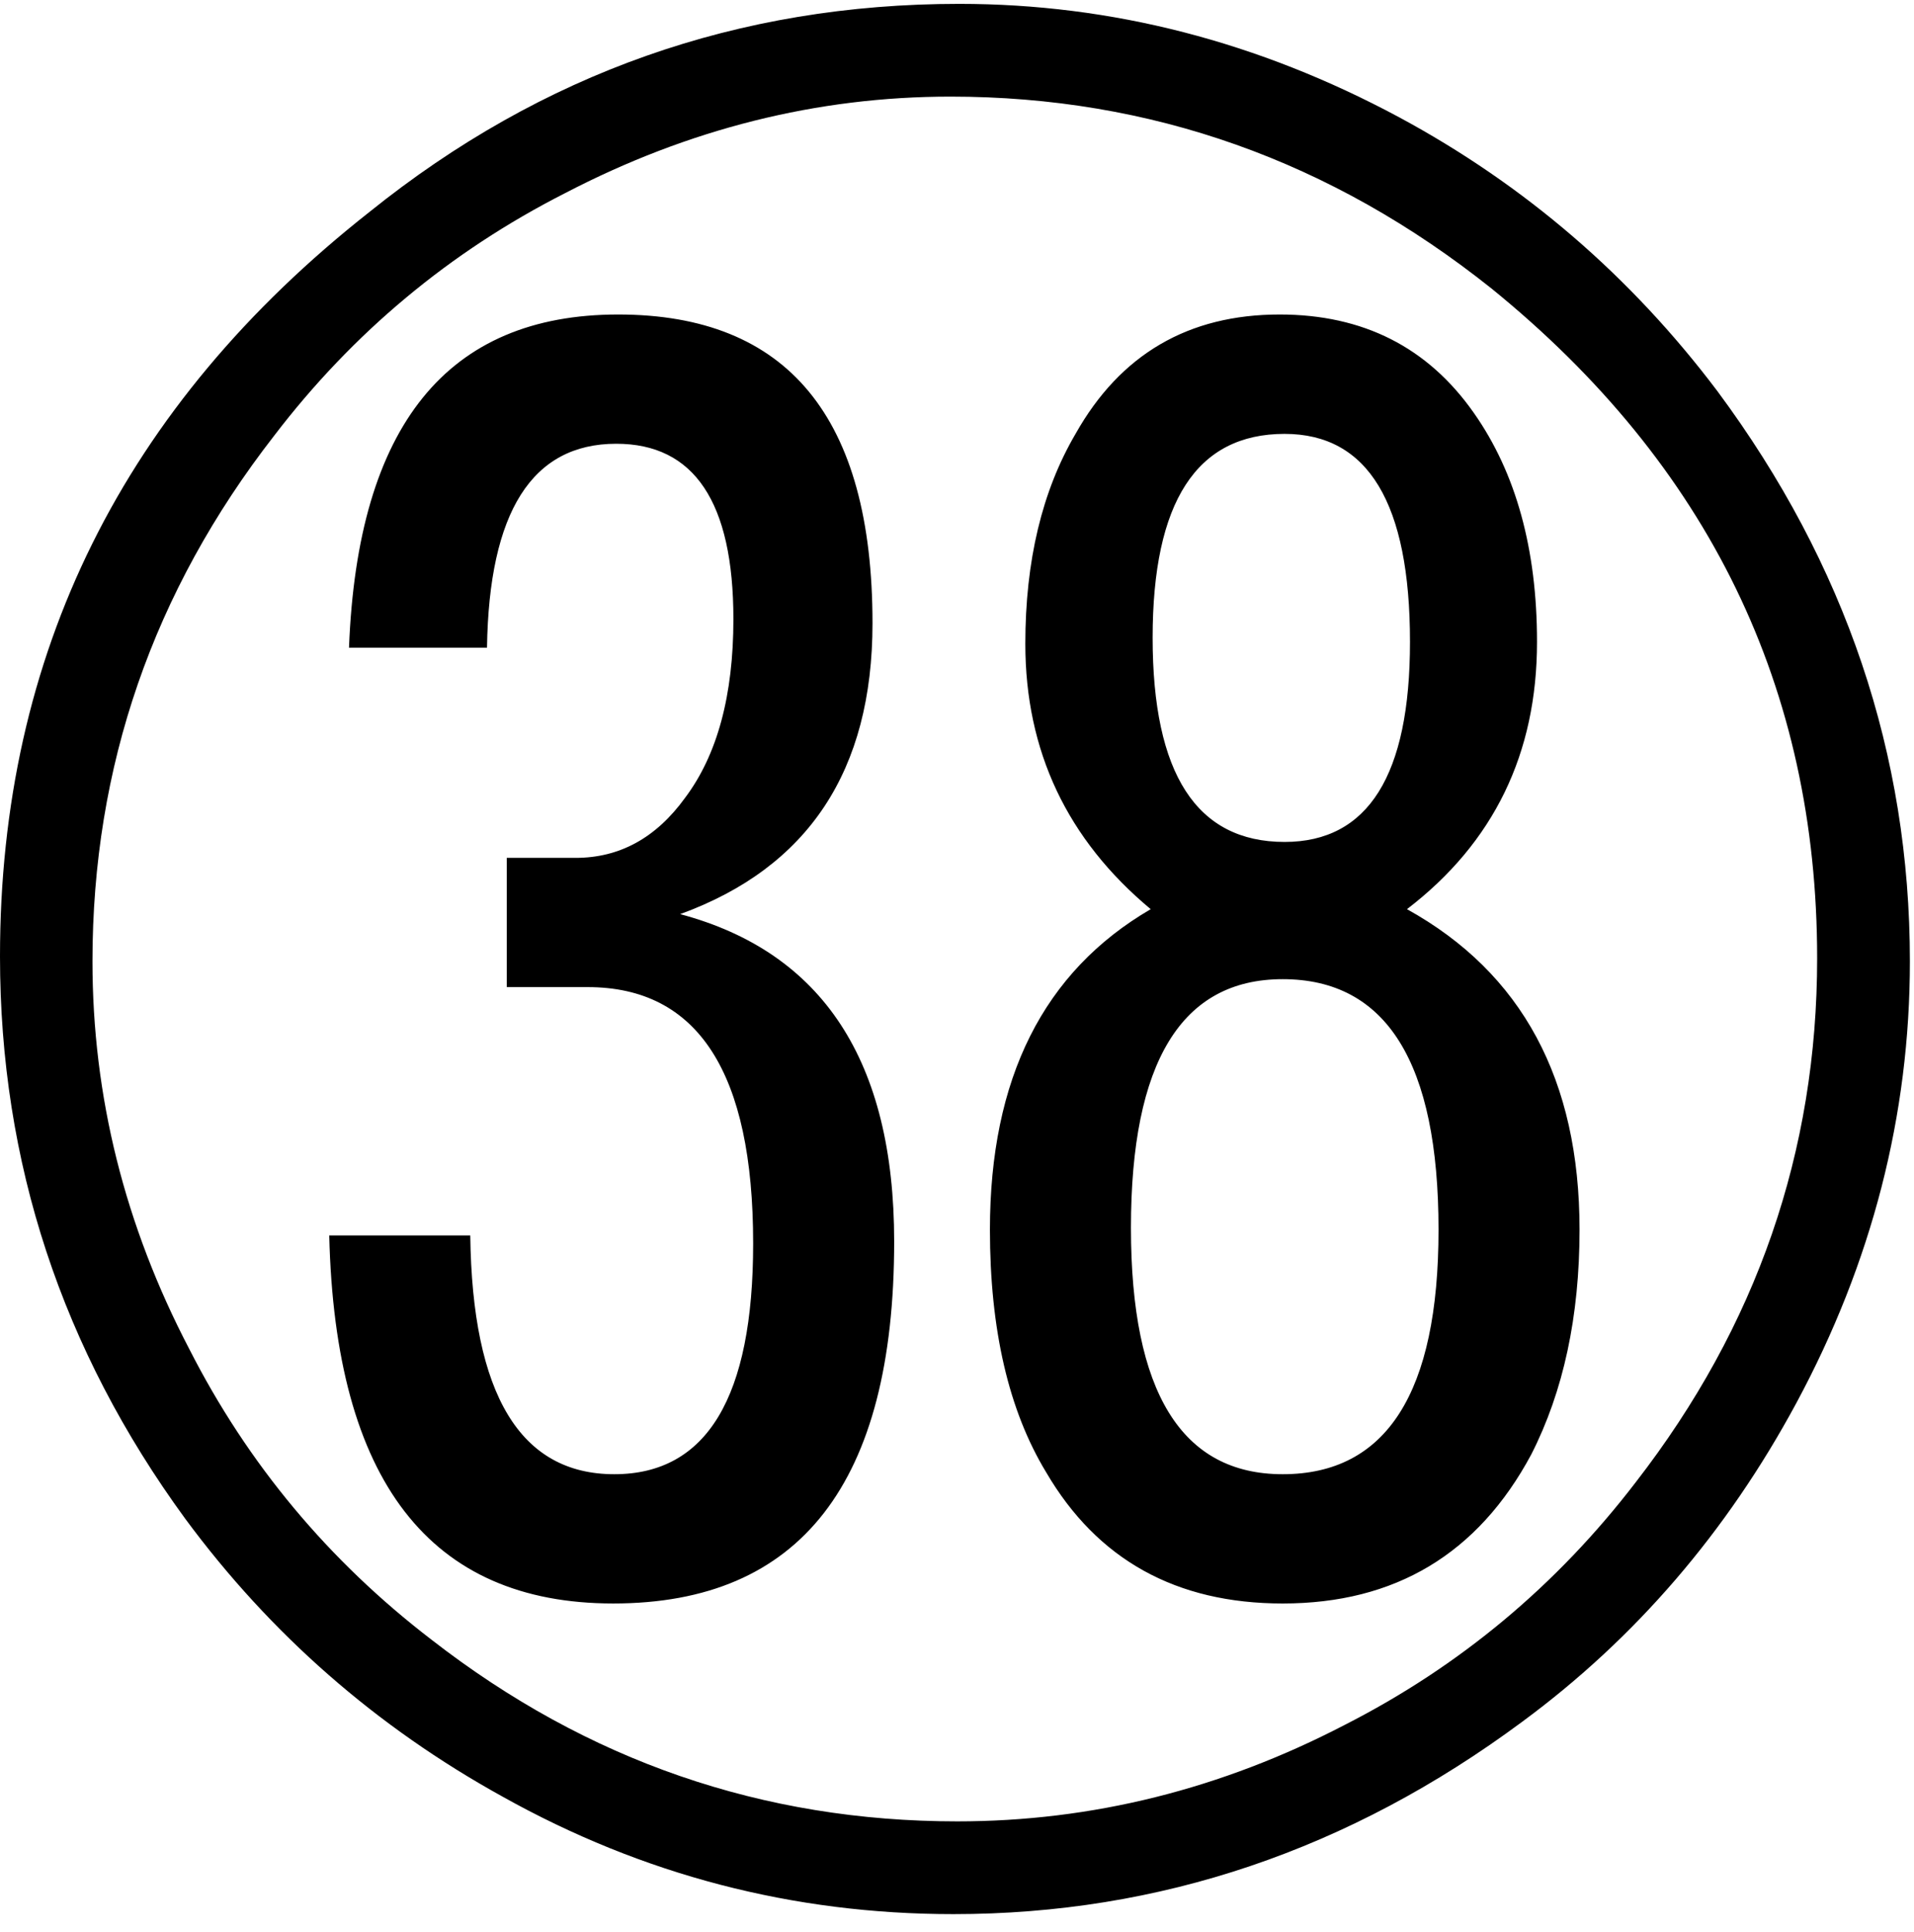 <?xml version="1.0" encoding="UTF-8" standalone="no"?>
<!-- Created with Inkscape (http://www.inkscape.org/) -->

<svg
   xmlns:dc="http://purl.org/dc/elements/1.1/"
   xmlns:cc="http://creativecommons.org/ns#"
   xmlns:rdf="http://www.w3.org/1999/02/22-rdf-syntax-ns#"
   xmlns:svg="http://www.w3.org/2000/svg"
   xmlns="http://www.w3.org/2000/svg"
   xmlns:inkscape="http://www.inkscape.org/namespaces/inkscape"
   version="1.1"
   width="136.25"
   height="137.5"
   id="svg2"
   xml:space="preserve"><defs
     id="defs6" /><g
     transform="matrix(1.25,0,0,-1.25,0,137.5)"
     id="g10"><g
       transform="scale(0.1,0.1)"
       id="g12"><path
         d="m 288.59,611.551 39.219,0 c 25.082,0 45.863,11.41 62.351,34.219 18.32,24.378 27.5,58.281 27.5,101.718 0,66.563 -22.269,99.852 -66.719,99.852 -47.929,0 -72.461,-38.711 -73.601,-116.102 l -78.59,0 c 4.879,126.453 55.98,189.692 153.281,189.692 96.559,0 144.848,-58.59 144.848,-175.782 0,-83.867 -36.527,-139.058 -109.539,-165.628 81.25,-21.68 121.879,-83.821 121.879,-186.399 0,-137.422 -53.36,-206.101 -160,-206.101 -104.489,0 -158.399,69.851 -161.719,209.531 l 80.309,0 c 1.14,-90.621 28.48,-135.93 82.031,-135.93 52.699,0 79.07,43.789 79.07,131.399 0,97.269 -31.41,145.941 -94.219,145.941 l -46.101,0 0,73.59 z M 655.309,582.34 c -47.61,39.68 -71.399,90.039 -71.399,151.09 0,47.191 9.531,87.031 28.59,119.531 25.512,45.309 64.262,67.969 116.25,67.969 47.578,0 84.449,-18.711 110.629,-56.09 23.941,-34.07 35.93,-77.5 35.93,-130.32 0,-63.668 -24.688,-114.372 -74.059,-152.18 65.512,-36.25 98.281,-97.11 98.281,-182.5 0,-49.379 -9.179,-92.039 -27.5,-127.969 -30.312,-56.57 -77.5,-84.851 -141.562,-84.851 -60.629,0 -105.547,24.89 -134.688,74.691 -21.371,35.199 -32.031,81.25 -32.031,138.129 0,86.129 30.512,146.949 91.559,182.5 z m 76.25,270.621 c -50.11,0 -75.149,-38.711 -75.149,-116.09 0,-77.5 25.039,-116.25 75.149,-116.25 47.582,0 71.41,37.969 71.41,113.899 0,78.949 -23.828,118.441 -71.41,118.441 z m -1.09,-310.473 c -57.617,0 -86.41,-47.187 -86.41,-141.558 0,-93.551 28.793,-140.309 86.41,-140.309 59.14,0 88.75,46.399 88.75,139.219 0,95.07 -29.61,142.648 -88.75,142.648 z M 546.25,1097.8 c 86.871,0 170.352,-21.52 250.469,-64.53 71.562,-38.551 132.031,-90.579 181.402,-156.09 73.009,-98.442 109.539,-206.641 109.539,-324.532 0,-87.617 -21.57,-171.488 -64.69,-251.558 C 983.359,227.648 931.328,167.18 866.879,119.68 768.441,46.672 660.469,10.148 542.969,10.148 451.602,10.148 366.02,32.449 286.25,77.019 214.379,116.711 154.102,169.449 105.469,235.301 35.16,331.551 0,438.27 0,555.461 0,727.648 70.16,868.941 210.469,979.371 308.59,1058.31 420.512,1097.8 546.25,1097.8 z m -5,-52.81 c -75.941,0 -149.141,-18.36 -219.531,-55.002 C 256.172,956.629 200.98,910.621 156.09,851.871 87.109,763.199 52.66,663.469 52.66,552.648 c 0,-76.796 18.359,-150.386 55.149,-220.777 33.32,-65.43 79.382,-120.633 138.132,-165.633 C 334.57,97.41 434.301,62.961 545.16,62.961 c 76.75,0 150.352,18.359 220.781,55 65.387,33.32 120.618,79.379 165.618,138.129 68.831,88.75 103.281,188.16 103.281,298.281 0,153.828 -61.789,280.93 -185.309,381.25 -91.371,72.889 -194.14,109.369 -308.281,109.369 z"
         inkscape:connector-curvature="0"
         id="path14"
         style="fill:#000000;fill-opacity:1;fill-rule:nonzero;stroke:none" /></g></g></svg>